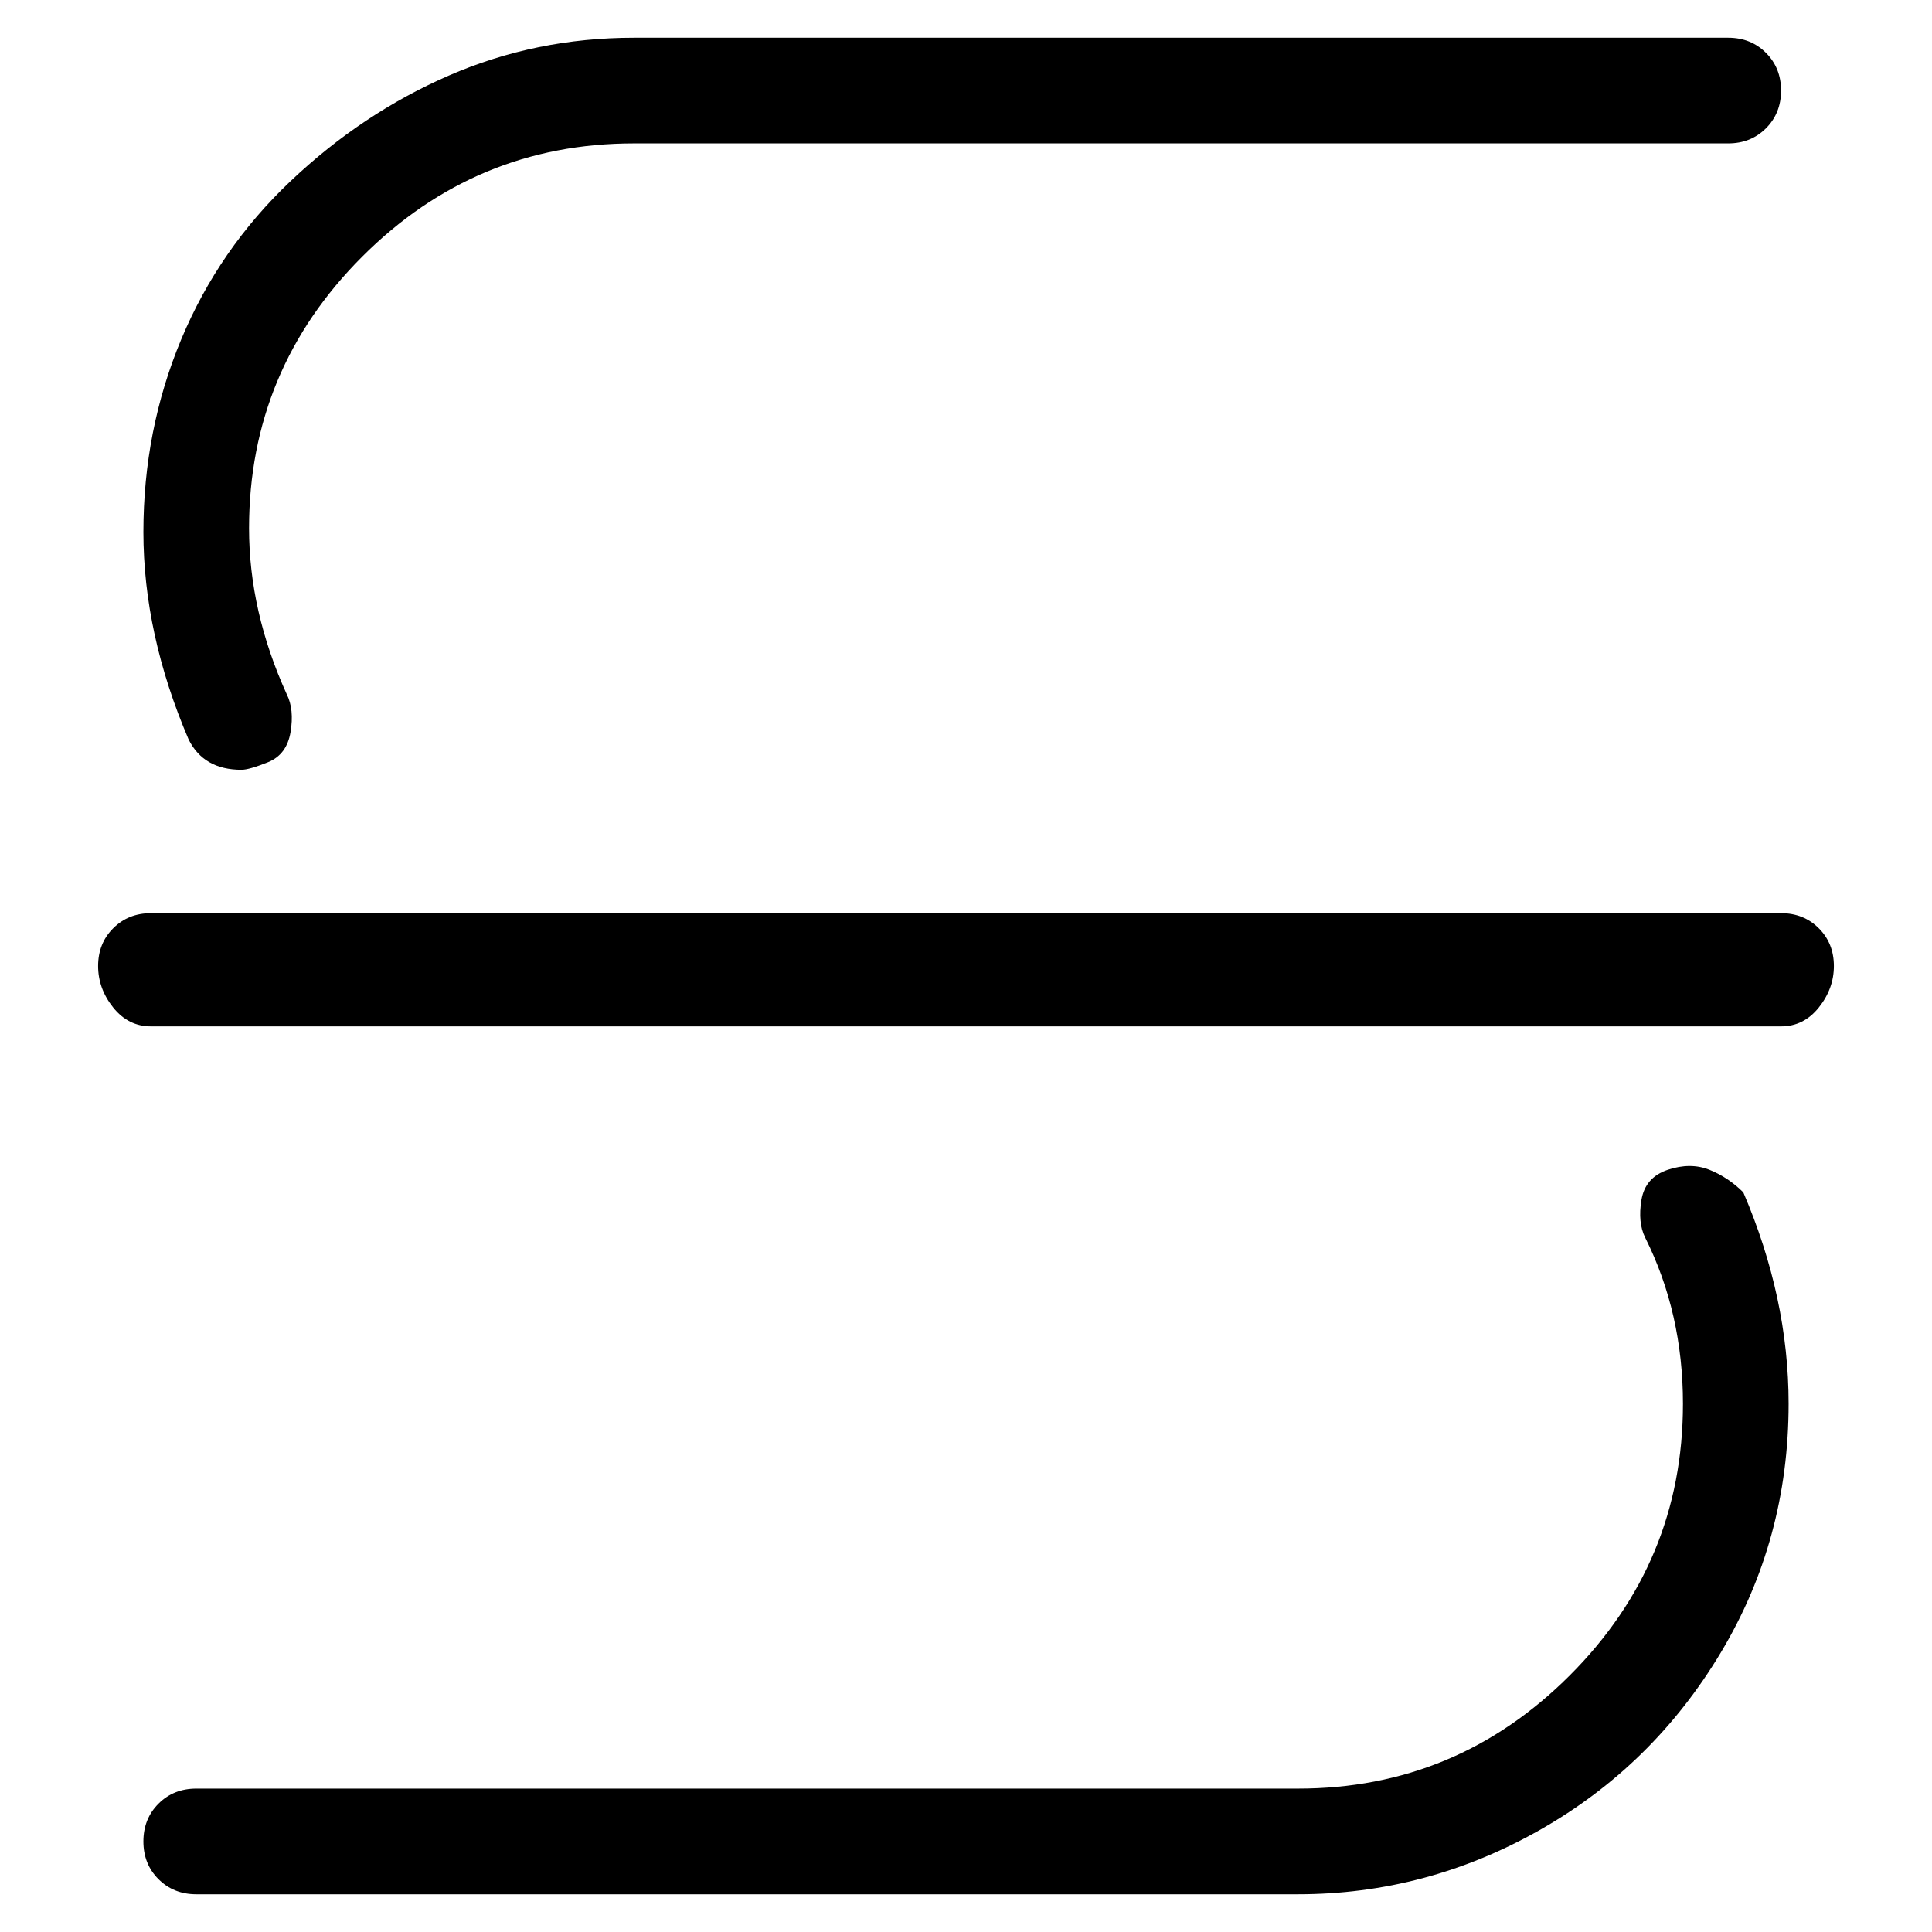 <svg viewBox="0 0 256 256" xmlns="http://www.w3.org/2000/svg">
  <path transform="scale(1, -1) translate(0, -256)" fill="currentColor" d="M32 154q1 0 3.5 1t3 4t-0.5 5q-5 11 -5 22q0 21 15 36t36 15h145q3 0 5 2t2 5t-2 5t-5 2h-145q-13 0 -24.5 -5t-21 -14t-14.5 -21t-5 -25.5t6 -27.5q2 -4 7 -4zM221 101q-3 -1 -3.5 -4t0.5 -5q5 -10 5 -22q0 -21 -15 -36t-36 -15h-146q-3 0 -5 -2t-2 -5t2 -5t5 -2h146 q17 0 32 8.5t24 23.5t9 33q0 14 -6 28q-2 2 -4.5 3t-5.5 0zM236 135h-216q-3 0 -5 -2t-2 -5t2 -5.5t5 -2.5h216q3 0 5 2.5t2 5.5t-2 5t-5 2z" />
</svg>